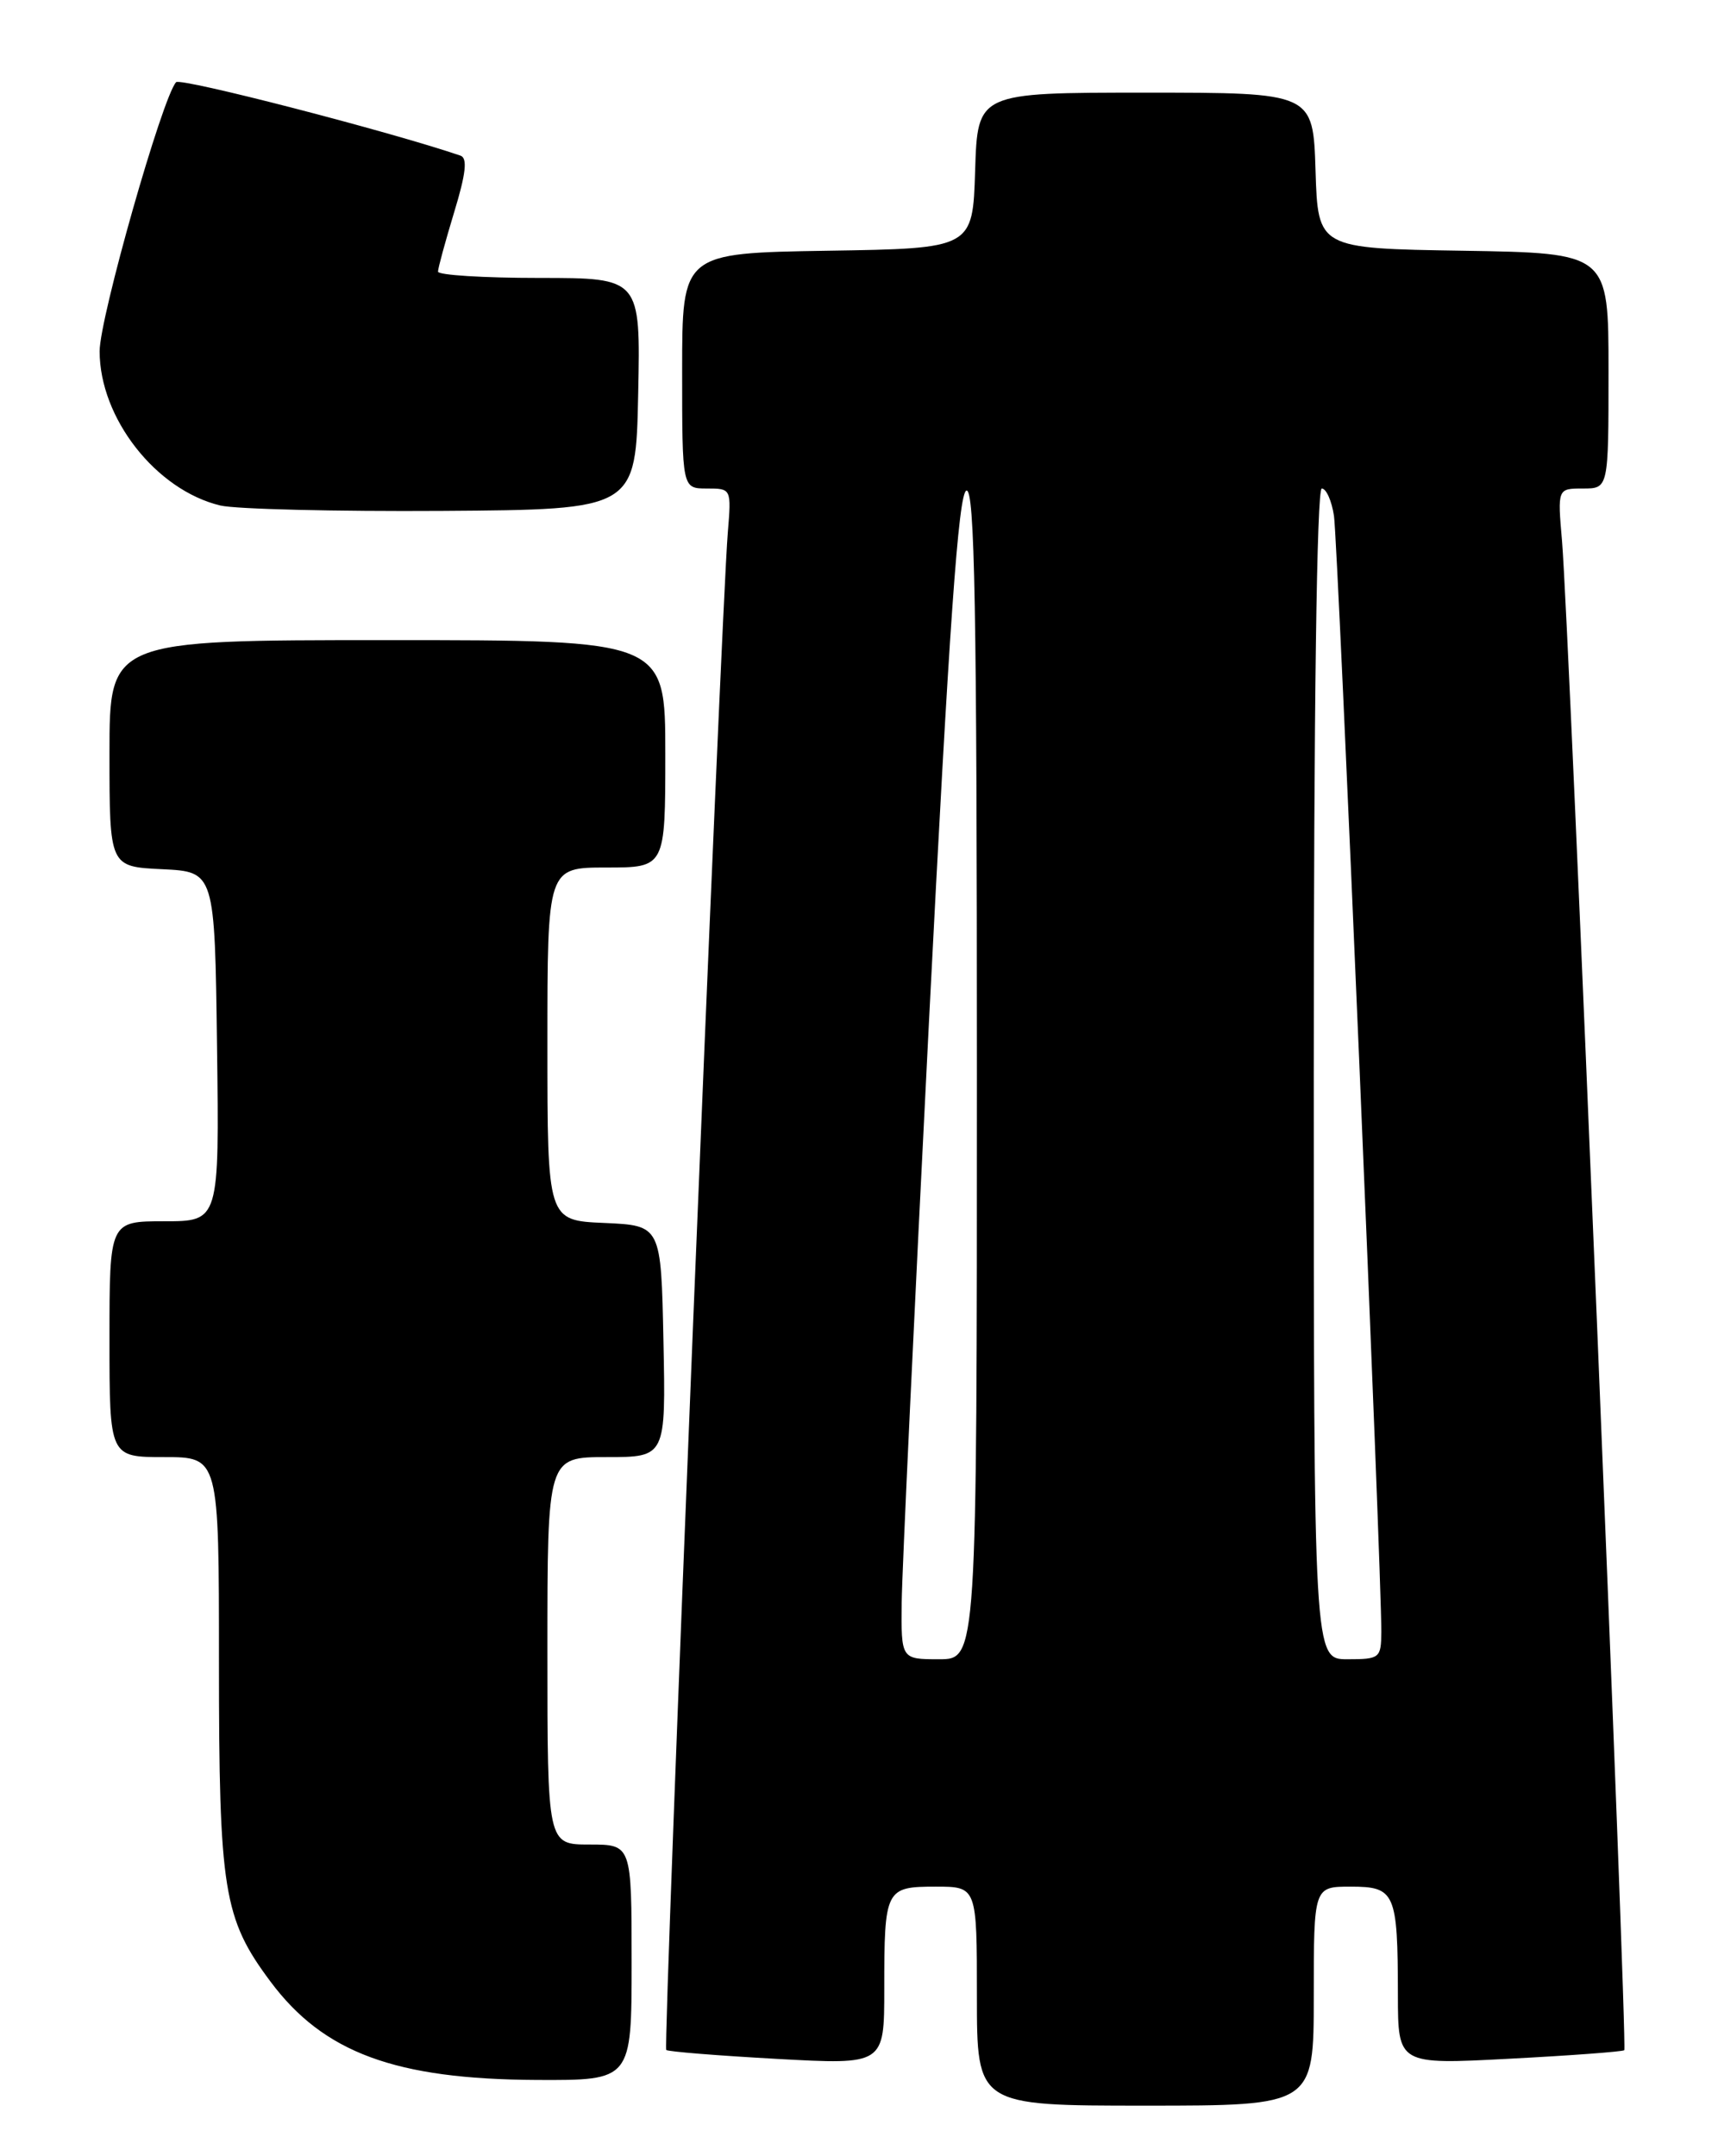 <?xml version="1.0" encoding="UTF-8" standalone="no"?>
<!DOCTYPE svg PUBLIC "-//W3C//DTD SVG 1.1//EN" "http://www.w3.org/Graphics/SVG/1.1/DTD/svg11.dtd" >
<svg xmlns="http://www.w3.org/2000/svg" xmlns:xlink="http://www.w3.org/1999/xlink" version="1.1" viewBox="0 0 204 256">
 <g >
 <path fill="currentColor"
d=" M 156.00 237.00 C 156.00 224.00 156.00 224.00 160.38 224.00 C 165.67 224.00 165.97 224.69 165.99 236.82 C 166.00 245.13 166.00 245.13 179.25 244.43 C 186.54 244.05 192.67 243.59 192.87 243.42 C 193.28 243.06 186.31 73.93 185.48 64.25 C 184.94 58.00 184.94 58.00 187.97 58.00 C 191.00 58.00 191.00 58.00 191.00 44.02 C 191.00 30.05 191.00 30.05 173.75 29.77 C 156.50 29.50 156.50 29.50 156.21 20.25 C 155.92 11.00 155.92 11.00 136.00 11.00 C 116.08 11.00 116.08 11.00 115.79 20.25 C 115.50 29.50 115.50 29.50 98.25 29.77 C 81.00 30.05 81.00 30.05 81.00 44.02 C 81.00 58.00 81.00 58.00 83.93 58.00 C 86.85 58.00 86.85 58.01 86.42 63.25 C 85.61 73.07 78.71 243.04 79.11 243.39 C 79.32 243.59 85.24 244.06 92.25 244.45 C 105.00 245.15 105.00 245.15 105.00 236.16 C 105.00 224.27 105.14 224.00 111.11 224.00 C 116.00 224.00 116.00 224.00 116.00 237.00 C 116.00 250.00 116.00 250.00 136.00 250.00 C 156.00 250.00 156.00 250.00 156.00 237.00 Z  M 75.00 233.00 C 75.00 219.00 75.00 219.00 70.00 219.00 C 65.00 219.00 65.00 219.00 65.00 196.00 C 65.00 173.00 65.00 173.00 72.03 173.00 C 79.06 173.00 79.06 173.00 78.78 159.25 C 78.50 145.50 78.50 145.50 71.75 145.20 C 65.00 144.91 65.00 144.91 65.00 123.95 C 65.00 103.00 65.00 103.00 72.00 103.00 C 79.00 103.00 79.00 103.00 79.00 89.50 C 79.00 76.00 79.00 76.00 46.00 76.00 C 13.00 76.00 13.00 76.00 13.00 89.45 C 13.00 102.90 13.00 102.90 19.25 103.20 C 25.50 103.50 25.50 103.50 25.77 124.25 C 26.04 145.00 26.04 145.00 19.52 145.00 C 13.00 145.00 13.00 145.00 13.00 159.00 C 13.00 173.00 13.00 173.00 19.50 173.00 C 26.00 173.00 26.00 173.00 26.00 197.34 C 26.00 224.47 26.53 227.78 32.11 235.26 C 38.41 243.72 46.93 246.87 63.75 246.95 C 75.00 247.00 75.00 247.00 75.00 233.00 Z  M 75.78 46.75 C 76.06 33.00 76.06 33.00 64.03 33.00 C 57.41 33.00 52.00 32.66 52.01 32.25 C 52.01 31.84 52.88 28.66 53.93 25.19 C 55.33 20.60 55.53 18.77 54.68 18.48 C 46.31 15.62 21.42 9.19 20.91 9.76 C 19.28 11.53 11.83 37.74 11.83 41.70 C 11.83 49.64 18.52 58.19 26.17 60.02 C 28.00 60.45 39.85 60.74 52.50 60.66 C 75.50 60.50 75.50 60.50 75.78 46.75 Z  M 107.07 190.25 C 107.11 186.54 108.58 155.41 110.32 121.08 C 112.70 74.35 113.81 58.56 114.75 58.25 C 115.74 57.92 116.00 72.19 116.00 127.42 C 116.00 197.00 116.00 197.00 111.50 197.00 C 107.00 197.00 107.00 197.00 107.07 190.25 Z  M 156.00 127.50 C 156.00 84.03 156.36 58.00 156.95 58.00 C 157.48 58.00 158.13 59.46 158.40 61.25 C 158.87 64.35 164.07 186.96 164.02 193.75 C 164.00 196.87 163.84 197.00 160.00 197.00 C 156.00 197.00 156.00 197.00 156.00 127.50 Z "/>
</g>
</svg>